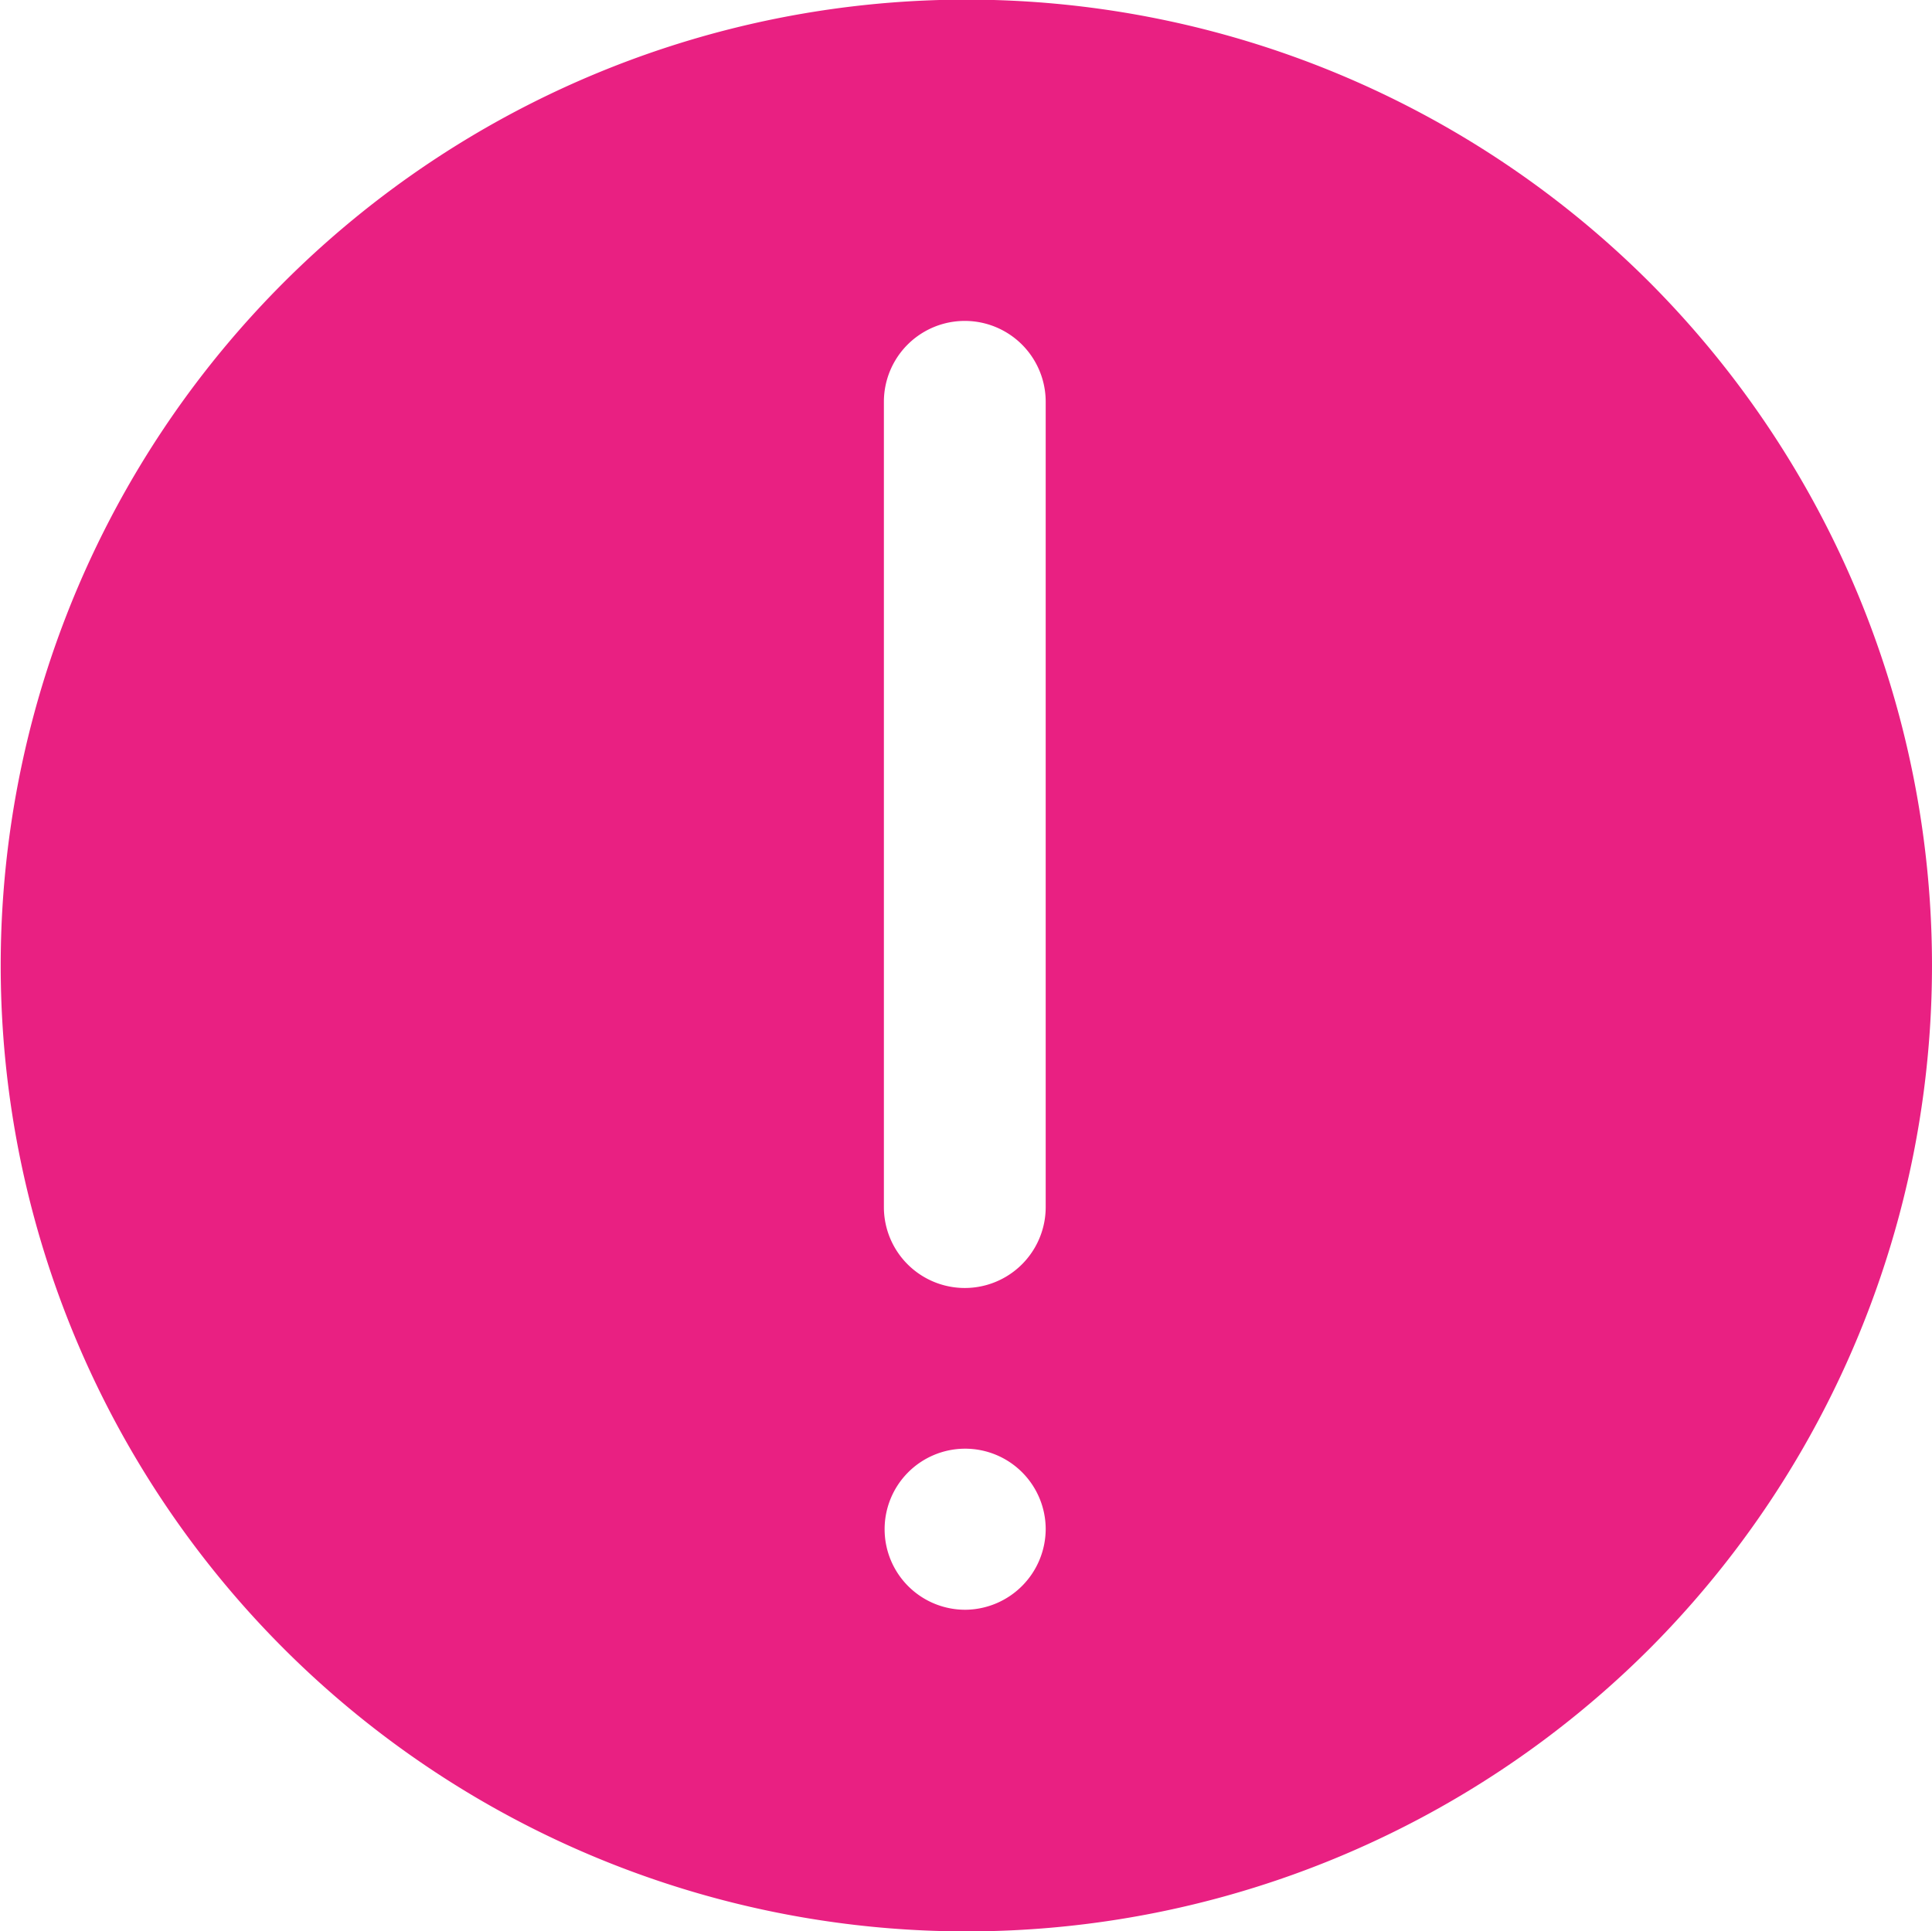 <svg xmlns="http://www.w3.org/2000/svg" width="80" height="79.969" viewBox="0 0 80 79.969">
<defs>
    <style>
      .cls-1 {
        fill: #e92082;
        fill-rule: evenodd;
      }
    </style>
  </defs>
  <path id="Forma_1" data-name="Forma 1" class="cls-1" d="M21383.3,222.687a40,40,0,1,0,0,56.595A40.071,40.071,0,0,0,21383.3,222.687Zm-28.3,54.977a3.335,3.335,0,1,1,3.3-3.334A3.354,3.354,0,0,1,21355,277.664Zm3.3-16.675a3.35,3.35,0,0,1-6.7,0V227.64a3.35,3.35,0,0,1,6.7,0v33.349Z" transform="translate(-21315 -211)"/>
</svg>
